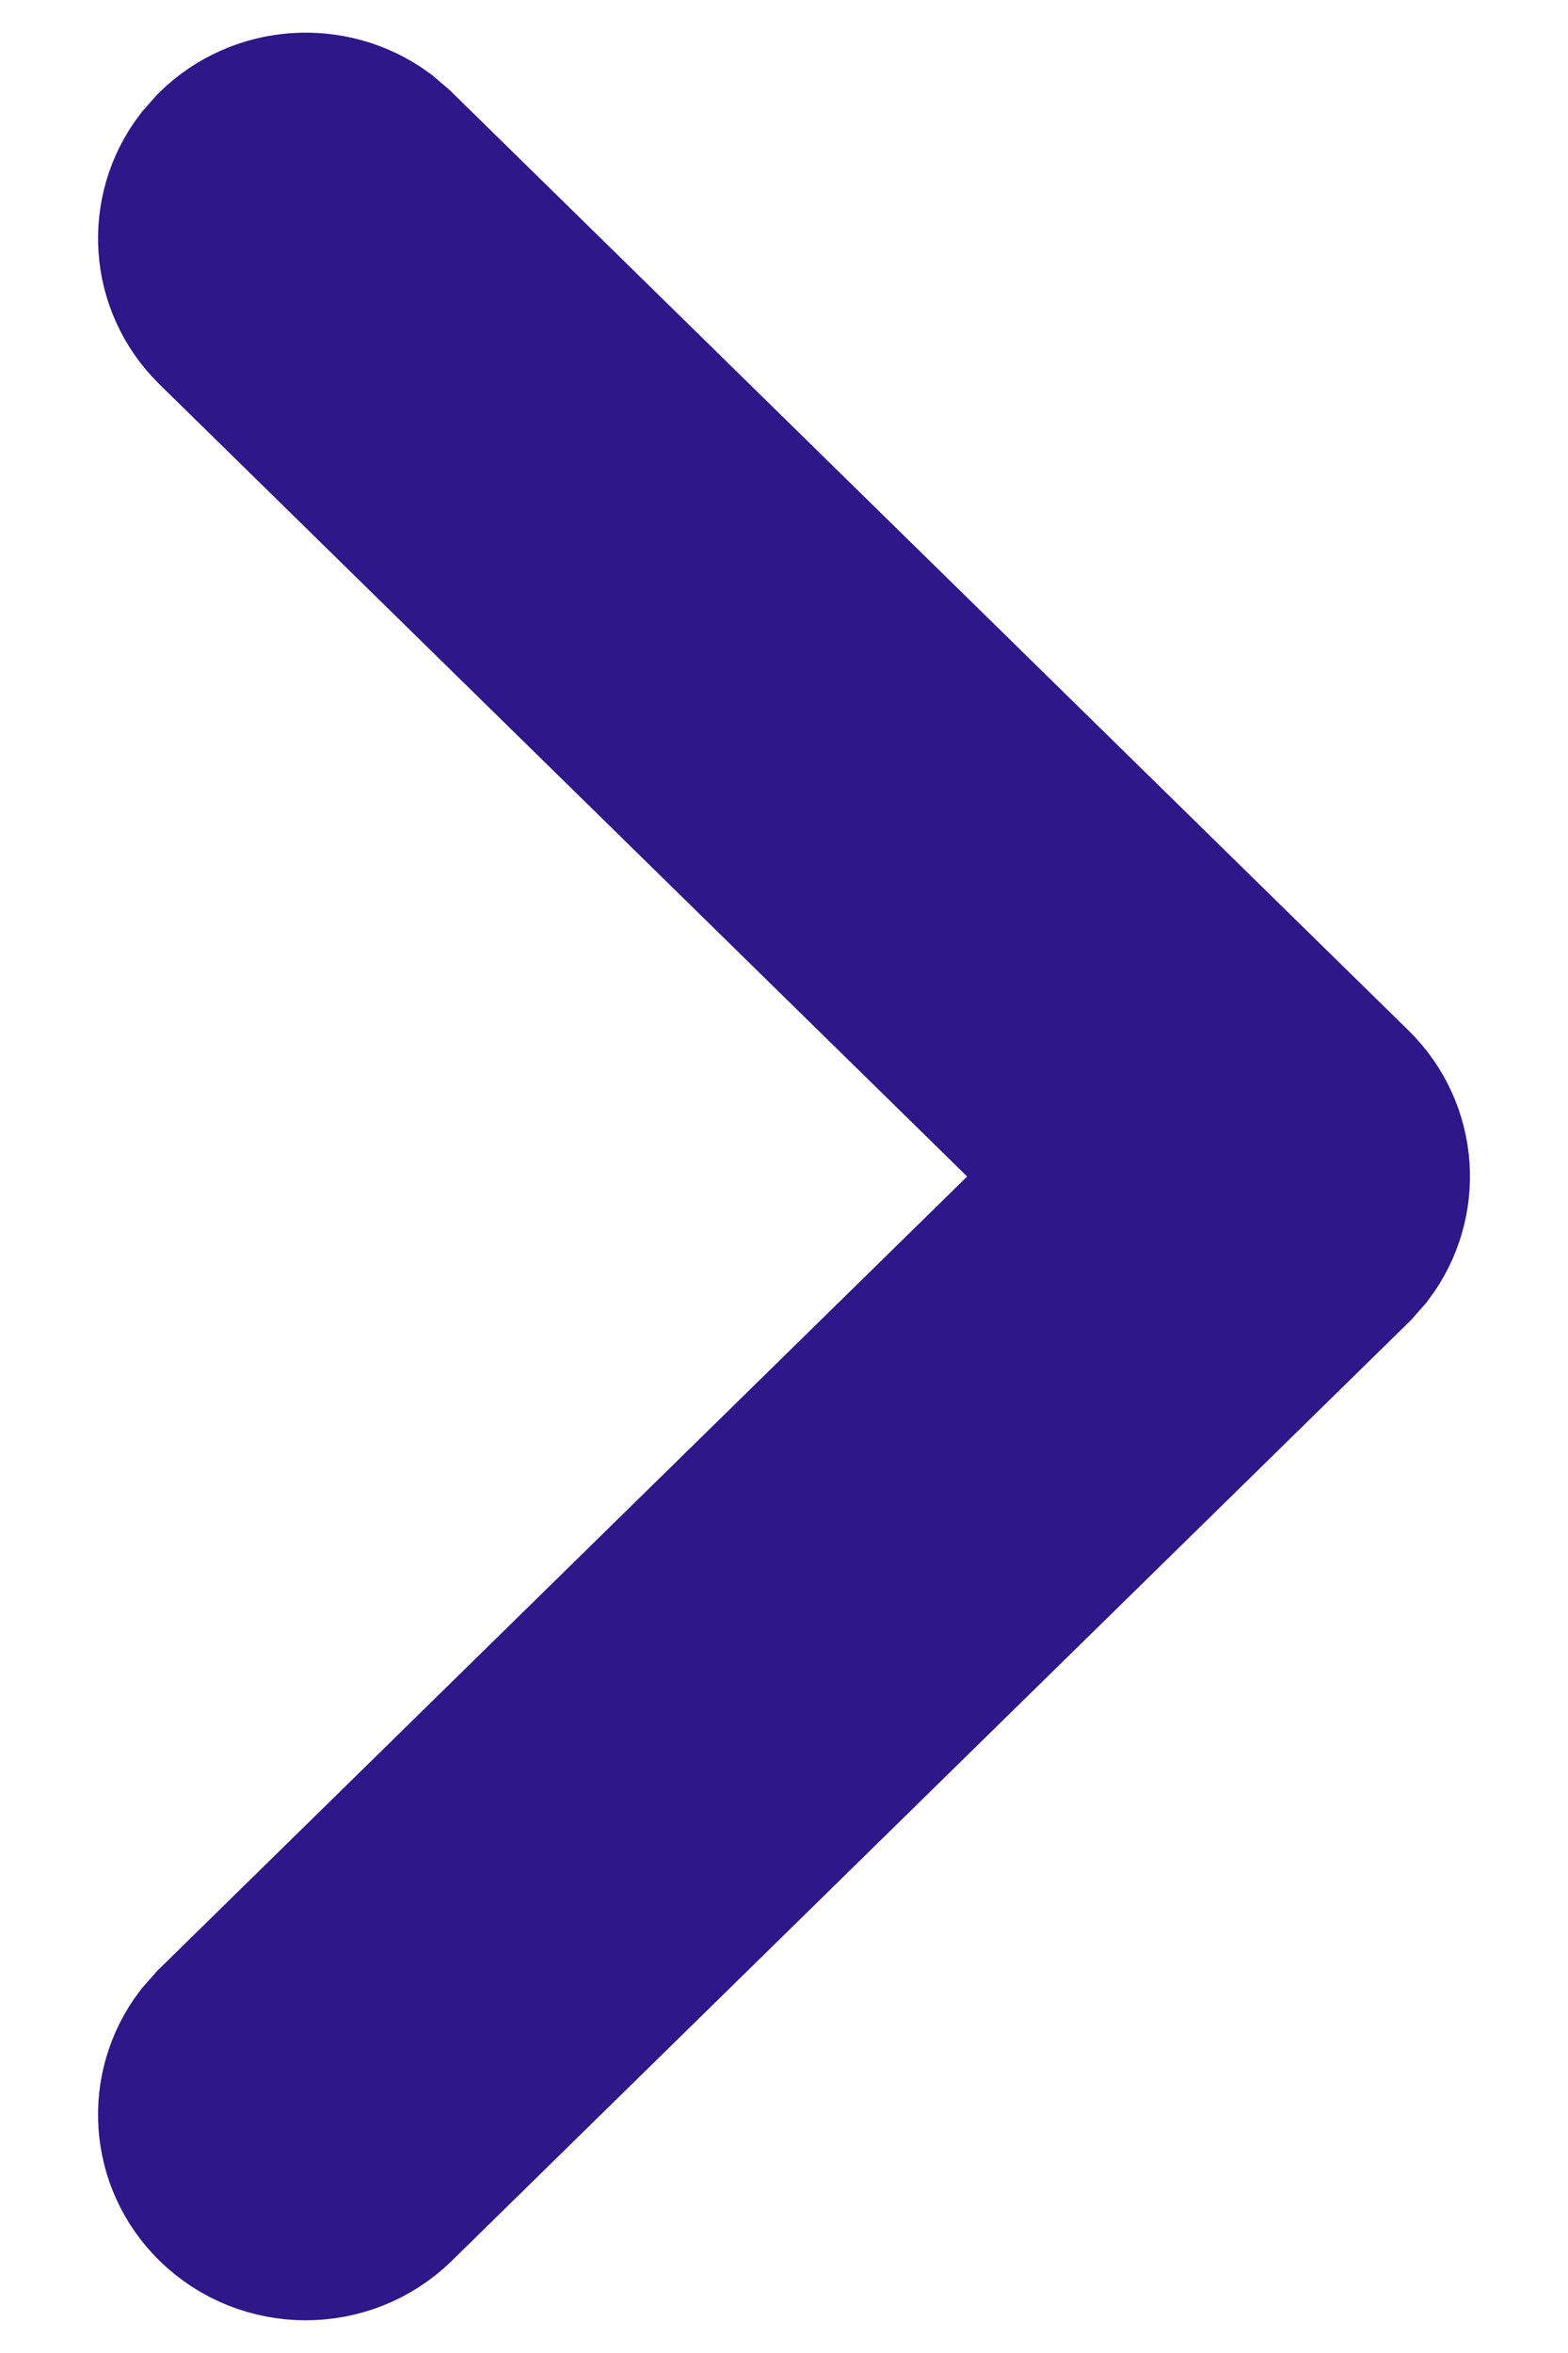 <svg width="12" height="18" viewBox="0 0 12 18" fill="none" xmlns="http://www.w3.org/2000/svg">
<path d="M1.746 16.759C1.448 16.467 1.421 16.009 1.665 15.687L1.746 15.595L8.473 9L1.746 2.405C1.448 2.113 1.421 1.656 1.665 1.333L1.746 1.241C2.044 0.949 2.51 0.922 2.839 1.161L2.933 1.241L10.254 8.418C10.552 8.71 10.579 9.167 10.335 9.49L10.254 9.582L2.933 16.759C2.605 17.08 2.074 17.08 1.746 16.759Z" fill="#2E1788" stroke="#2E1788" stroke-width="1.5"/>
</svg>
